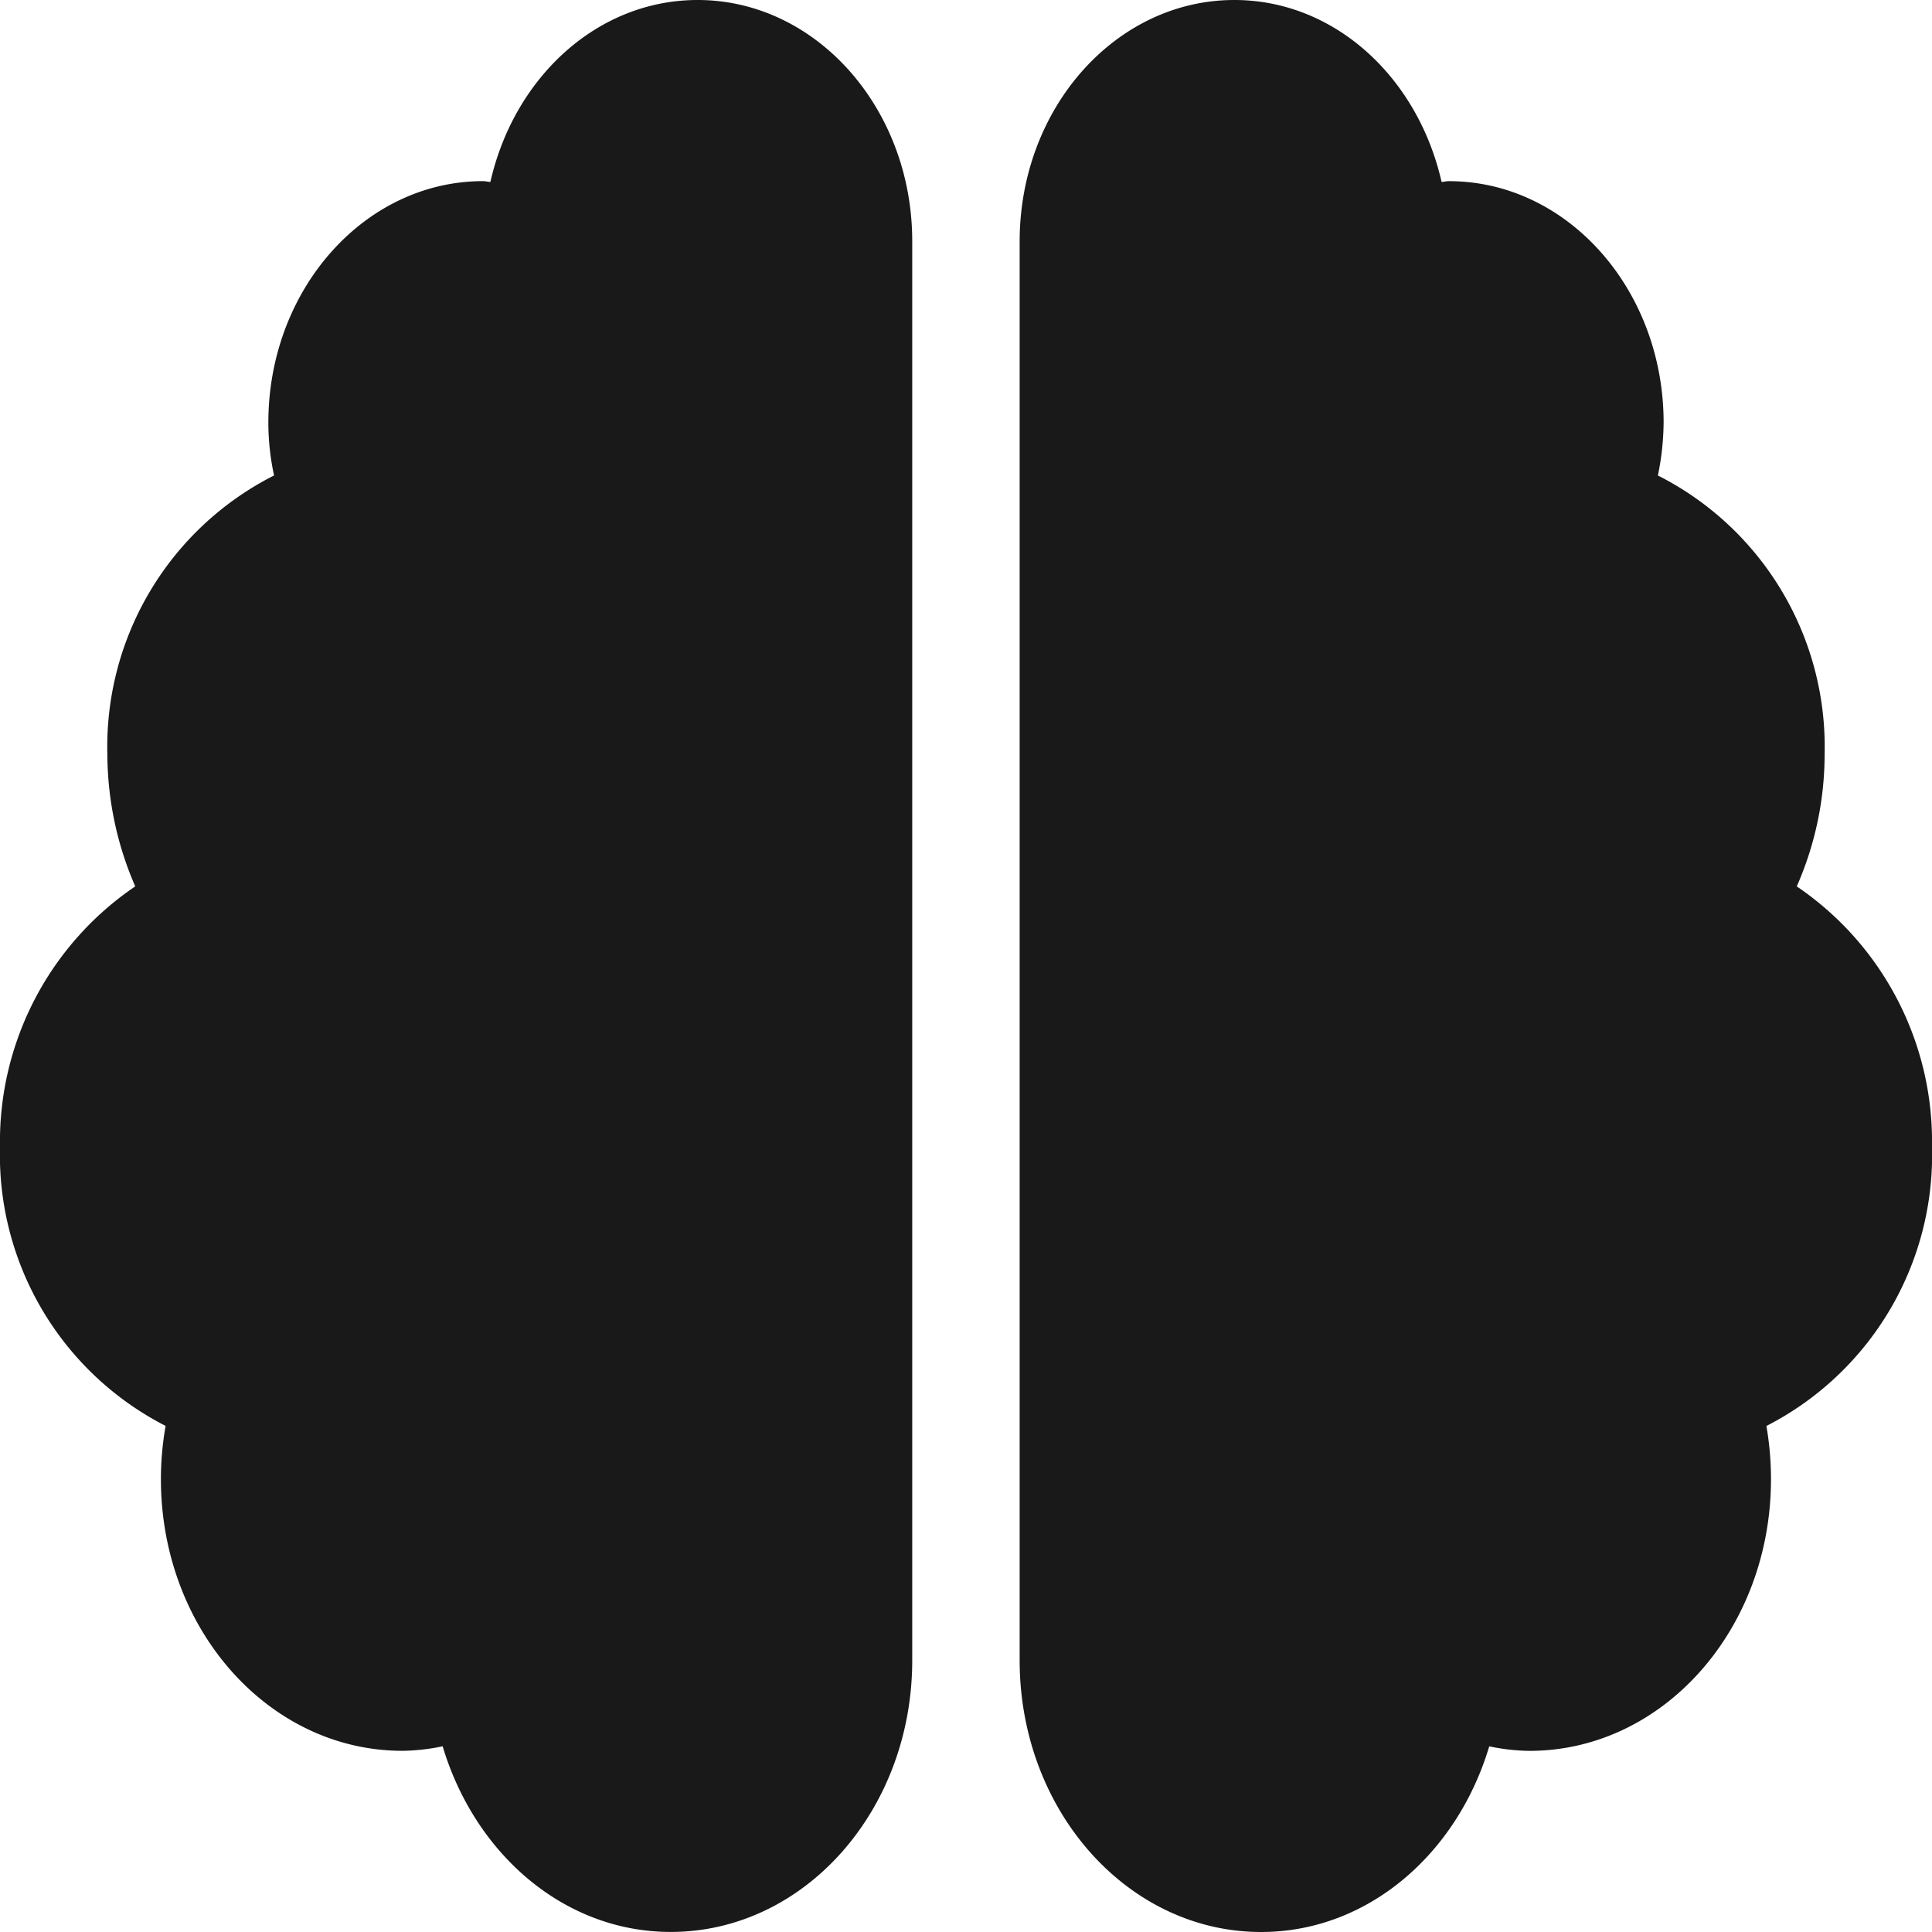 <svg id="fa-solid:brain" xmlns="http://www.w3.org/2000/svg" width="70" height="70" viewBox="0 0 70 70">
  <path id="Vector" d="M25.278,0c-3.634,0-6.648,2.8-7.51,6.59-.1,0-.17-.027-.267-.027-4.29,0-7.778,3.924-7.778,8.75a9.022,9.022,0,0,0,.207,1.914,11.014,11.014,0,0,0-6.04,10.117A12.078,12.078,0,0,0,4.9,32.115,11.172,11.172,0,0,0,0,41.563a11.022,11.022,0,0,0,6,10.1,11.231,11.231,0,0,0-.17,1.928c0,5.441,3.913,9.844,8.75,9.844a7.357,7.357,0,0,0,1.458-.164c1.167,3.9,4.4,6.727,8.264,6.727,4.837,0,8.75-4.4,8.75-9.844V8.75C33.056,3.924,29.568,0,25.278,0ZM70,41.563a11.172,11.172,0,0,0-4.9-9.447,11.87,11.87,0,0,0,1.009-4.771,11.014,11.014,0,0,0-6.04-10.117,9.888,9.888,0,0,0,.207-1.914c0-4.826-3.488-8.75-7.778-8.75-.1,0-.182.027-.267.027C51.37,2.8,48.356,0,44.722,0c-4.29,0-7.778,3.91-7.778,8.75V60.156c0,5.441,3.913,9.844,8.75,9.844,3.865,0,7.1-2.83,8.264-6.727a7.357,7.357,0,0,0,1.458.164c4.837,0,8.75-4.4,8.75-9.844A11.231,11.231,0,0,0,64,51.666,11.022,11.022,0,0,0,70,41.563Z" fill="#191919"/>
</svg>
